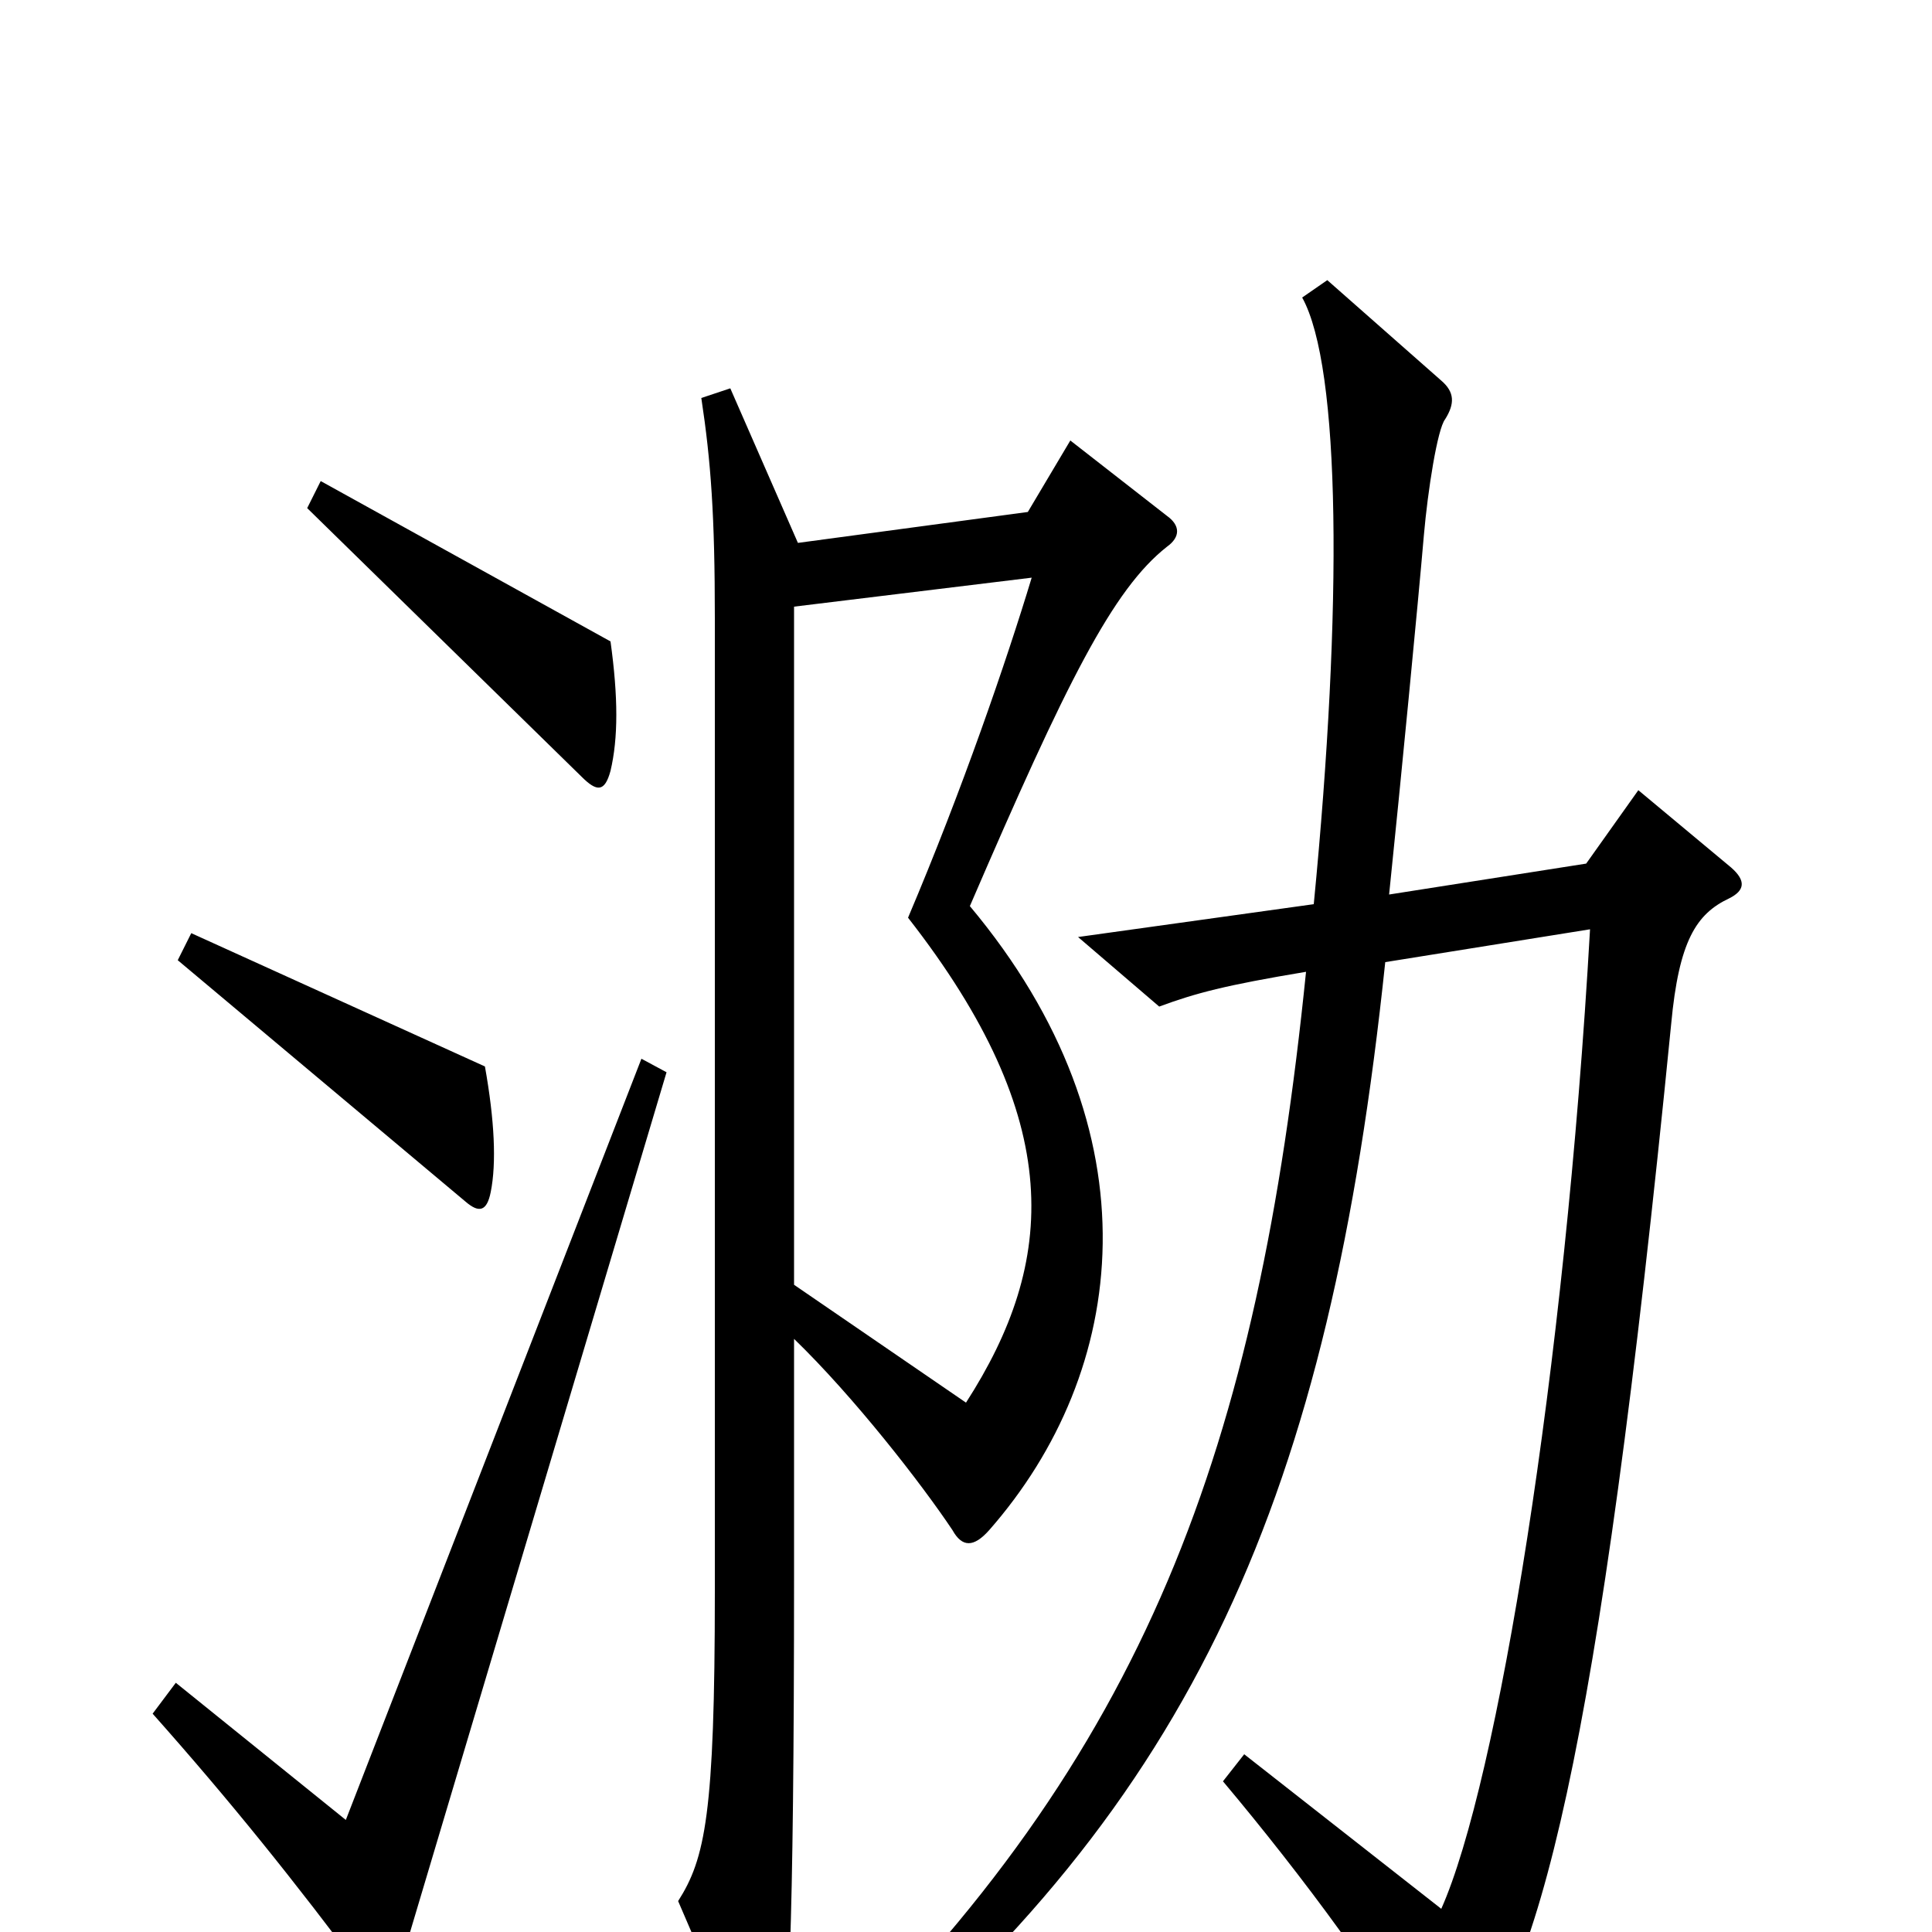 <svg xmlns="http://www.w3.org/2000/svg" viewBox="0 -1000 1000 1000">
	<path fill="#000000" d="M316 -601C320 -618 320 -639 316 -668L166 -751L159 -737L301 -598C309 -590 313 -590 316 -601ZM254 -383C257 -398 256 -420 251 -448L99 -517L92 -503L241 -378C248 -372 252 -373 254 -383ZM896 -551L848 -591L821 -553L719 -537C725 -595 734 -688 737 -723C739 -746 744 -778 748 -783C753 -791 753 -797 746 -803L687 -855L674 -846C694 -810 695 -686 680 -532L558 -515L600 -479C619 -486 634 -490 676 -497C651 -251 594 -92 424 72L435 84C619 -68 688 -226 717 -502L823 -519C810 -290 775 -77 746 -12L644 -92L633 -78C675 -28 717 29 740 71C744 79 748 79 754 72C796 27 827 -86 865 -470C869 -513 878 -527 895 -535C903 -539 904 -544 896 -551ZM604 -717C611 -722 611 -728 604 -733L554 -772L532 -735L413 -719L378 -799L363 -794C368 -761 370 -733 370 -680V-176C370 -61 365 -38 351 -16L388 70C393 82 400 82 403 73C408 59 411 3 411 -185V-307C442 -277 477 -232 493 -208C498 -199 504 -199 512 -208C584 -290 600 -414 502 -531C552 -647 576 -695 604 -717ZM345 -445L332 -452L179 -58L91 -129L79 -113C119 -68 152 -27 190 24C196 32 202 33 206 21ZM534 -701C521 -658 498 -591 470 -525C552 -420 547 -347 500 -274L411 -335V-686Z"/>
</svg>